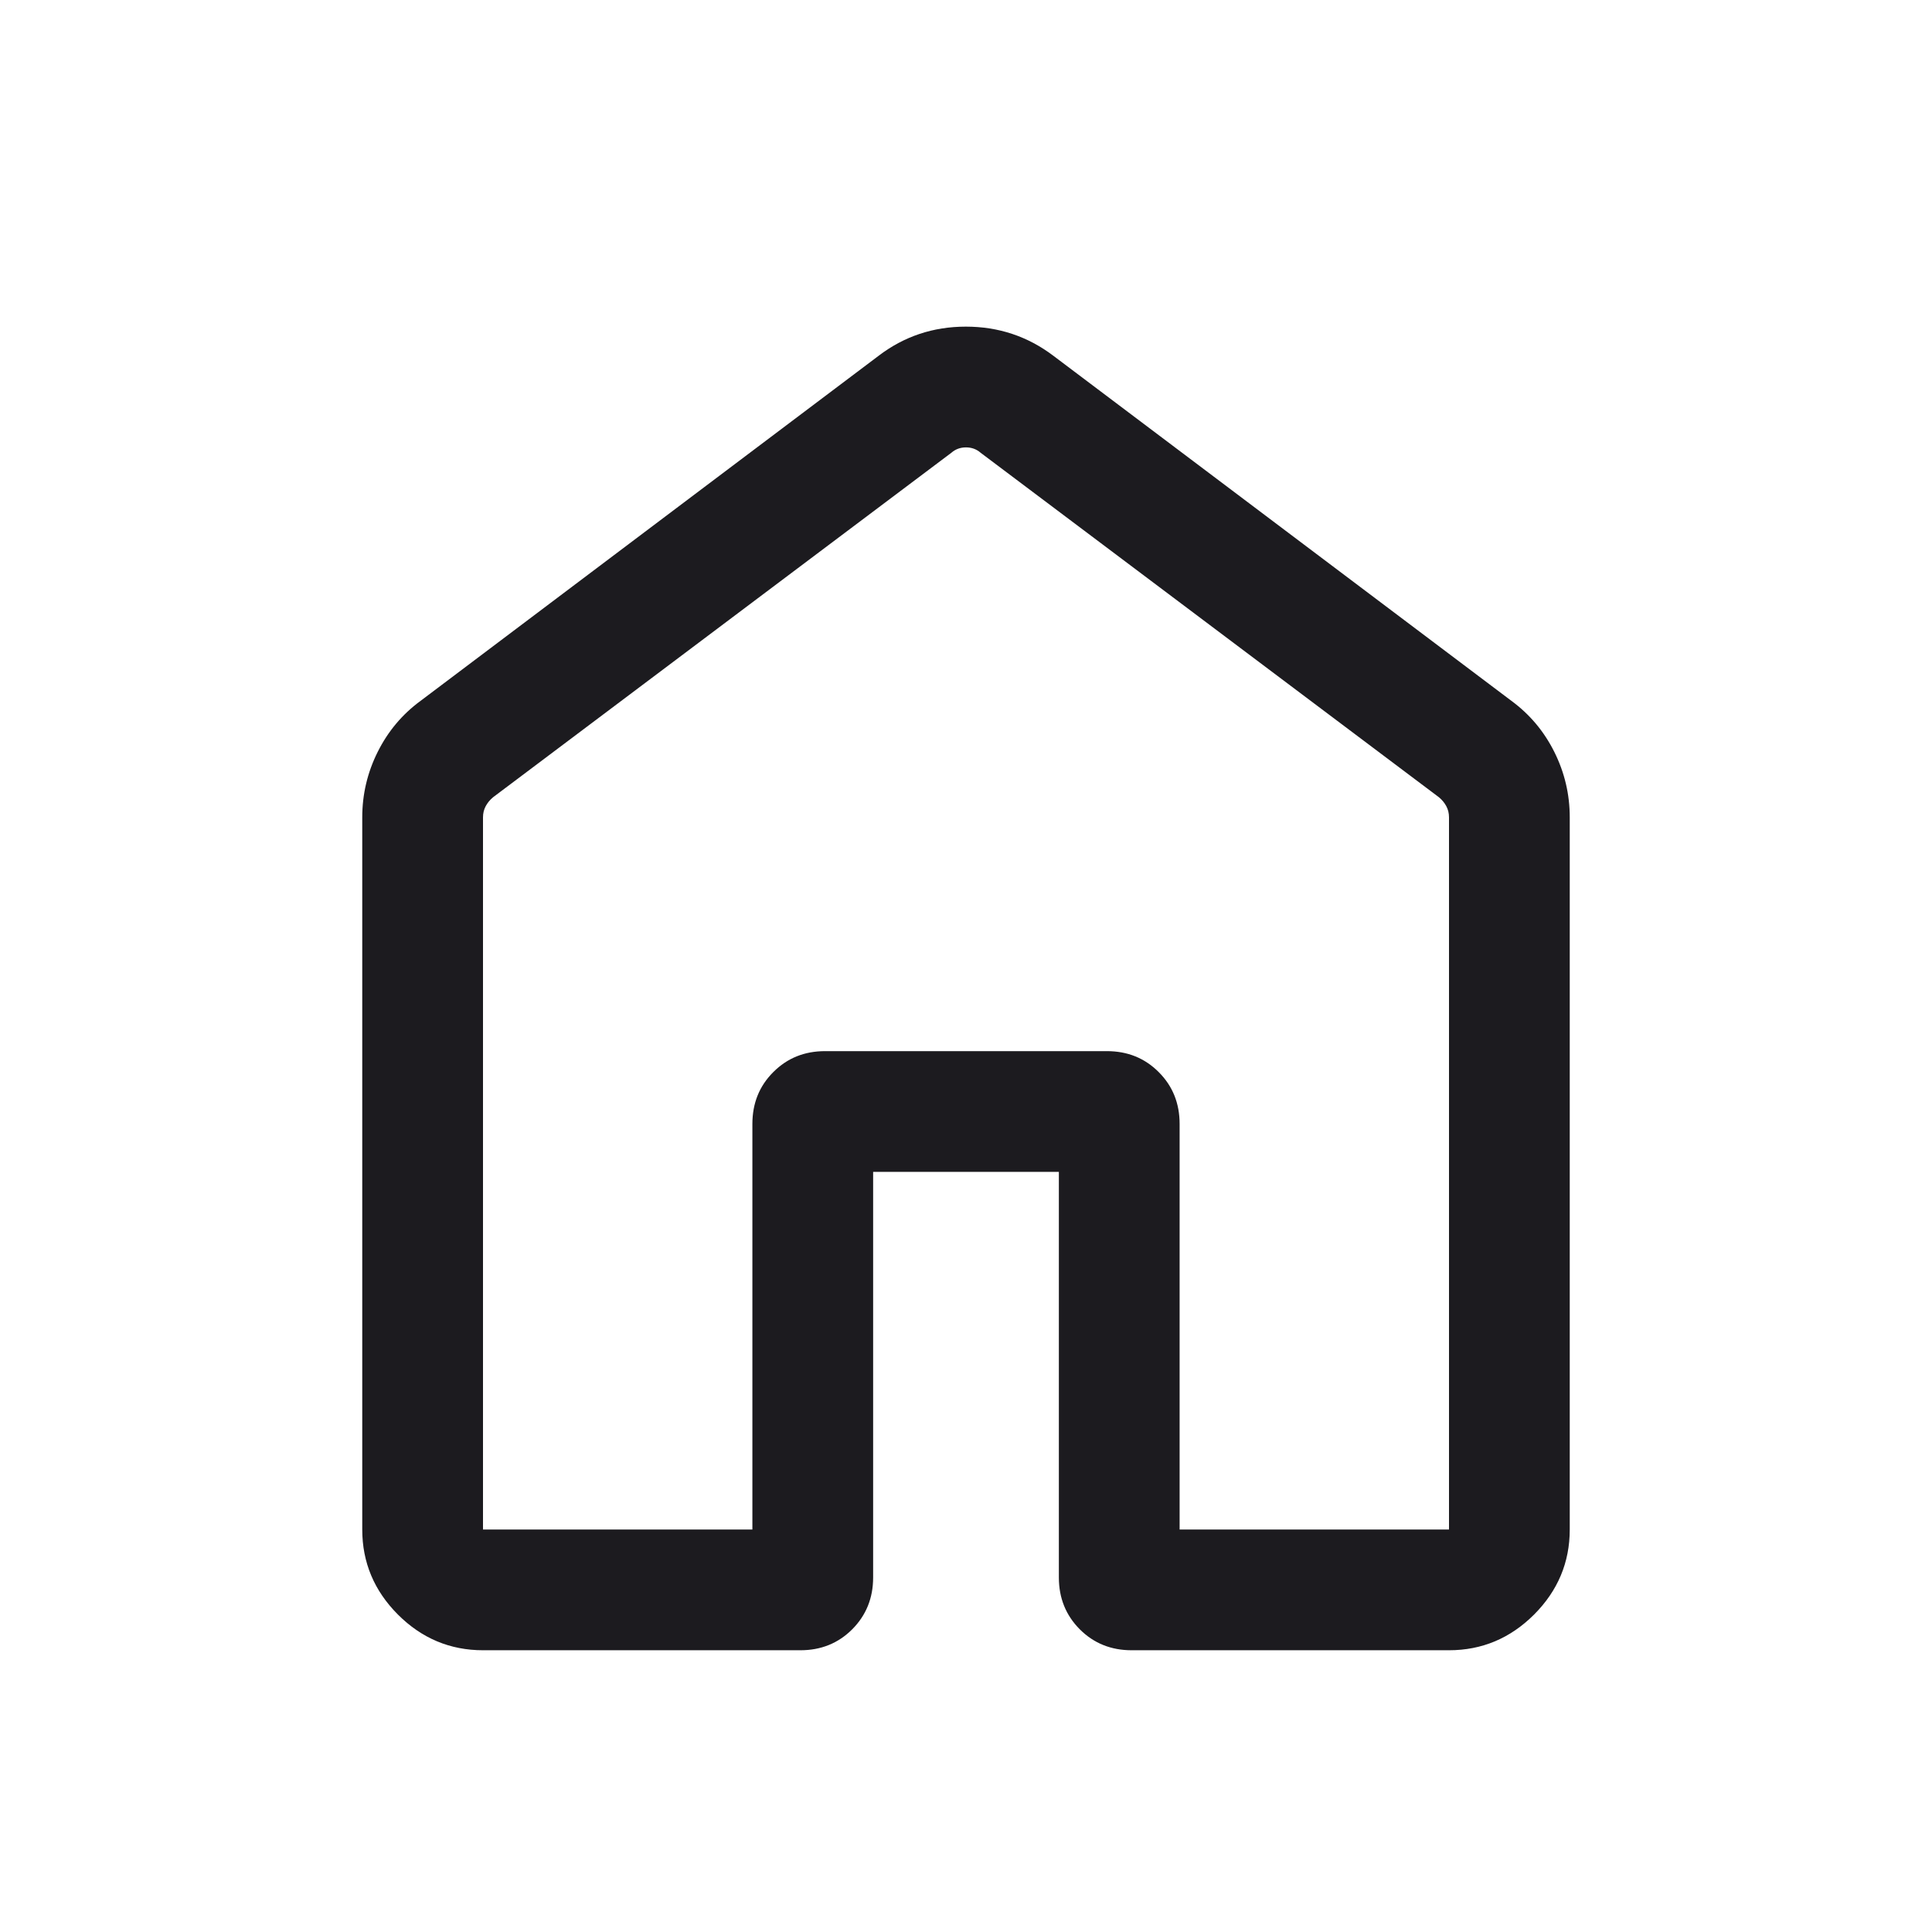 <svg width="30" height="30" viewBox="0 0 30 30" fill="none" xmlns="http://www.w3.org/2000/svg">
<g id="home">
<mask id="mask0_262_12817" style="mask-type:alpha" maskUnits="userSpaceOnUse" x="0" y="0" width="30" height="30">
<rect id="Bounding box" width="30" height="30" fill="#D9D9D9"/>
</mask>
<g mask="url(#mask0_262_12817)">
<path id="home_2" d="M7.5 23.75H11.683V17.452C11.683 17.132 11.791 16.863 12.008 16.647C12.224 16.43 12.492 16.322 12.812 16.322H17.187C17.508 16.322 17.776 16.43 17.992 16.647C18.209 16.863 18.317 17.132 18.317 17.452V23.75H22.5V12.692C22.5 12.628 22.486 12.57 22.458 12.518C22.43 12.466 22.392 12.42 22.344 12.38L15.228 7.031C15.164 6.975 15.088 6.947 15 6.947C14.912 6.947 14.836 6.975 14.772 7.031L7.656 12.38C7.608 12.42 7.57 12.466 7.542 12.518C7.514 12.57 7.5 12.628 7.5 12.692V23.75ZM5.625 23.75V12.692C5.625 12.334 5.705 11.995 5.865 11.675C6.025 11.355 6.246 11.092 6.529 10.884L13.644 5.524C14.039 5.223 14.49 5.072 14.998 5.072C15.506 5.072 15.958 5.223 16.356 5.524L23.471 10.884C23.753 11.092 23.975 11.355 24.135 11.675C24.295 11.995 24.375 12.334 24.375 12.692V23.75C24.375 24.261 24.19 24.701 23.821 25.071C23.451 25.44 23.011 25.625 22.5 25.625H17.572C17.252 25.625 16.984 25.517 16.767 25.3C16.551 25.083 16.442 24.815 16.442 24.495V18.197H13.558V24.495C13.558 24.815 13.449 25.083 13.233 25.3C13.016 25.517 12.748 25.625 12.428 25.625H7.5C6.989 25.625 6.548 25.44 6.179 25.071C5.81 24.701 5.625 24.261 5.625 23.75Z" fill="#1C1B1F"/>
</g>
</g>
</svg>
